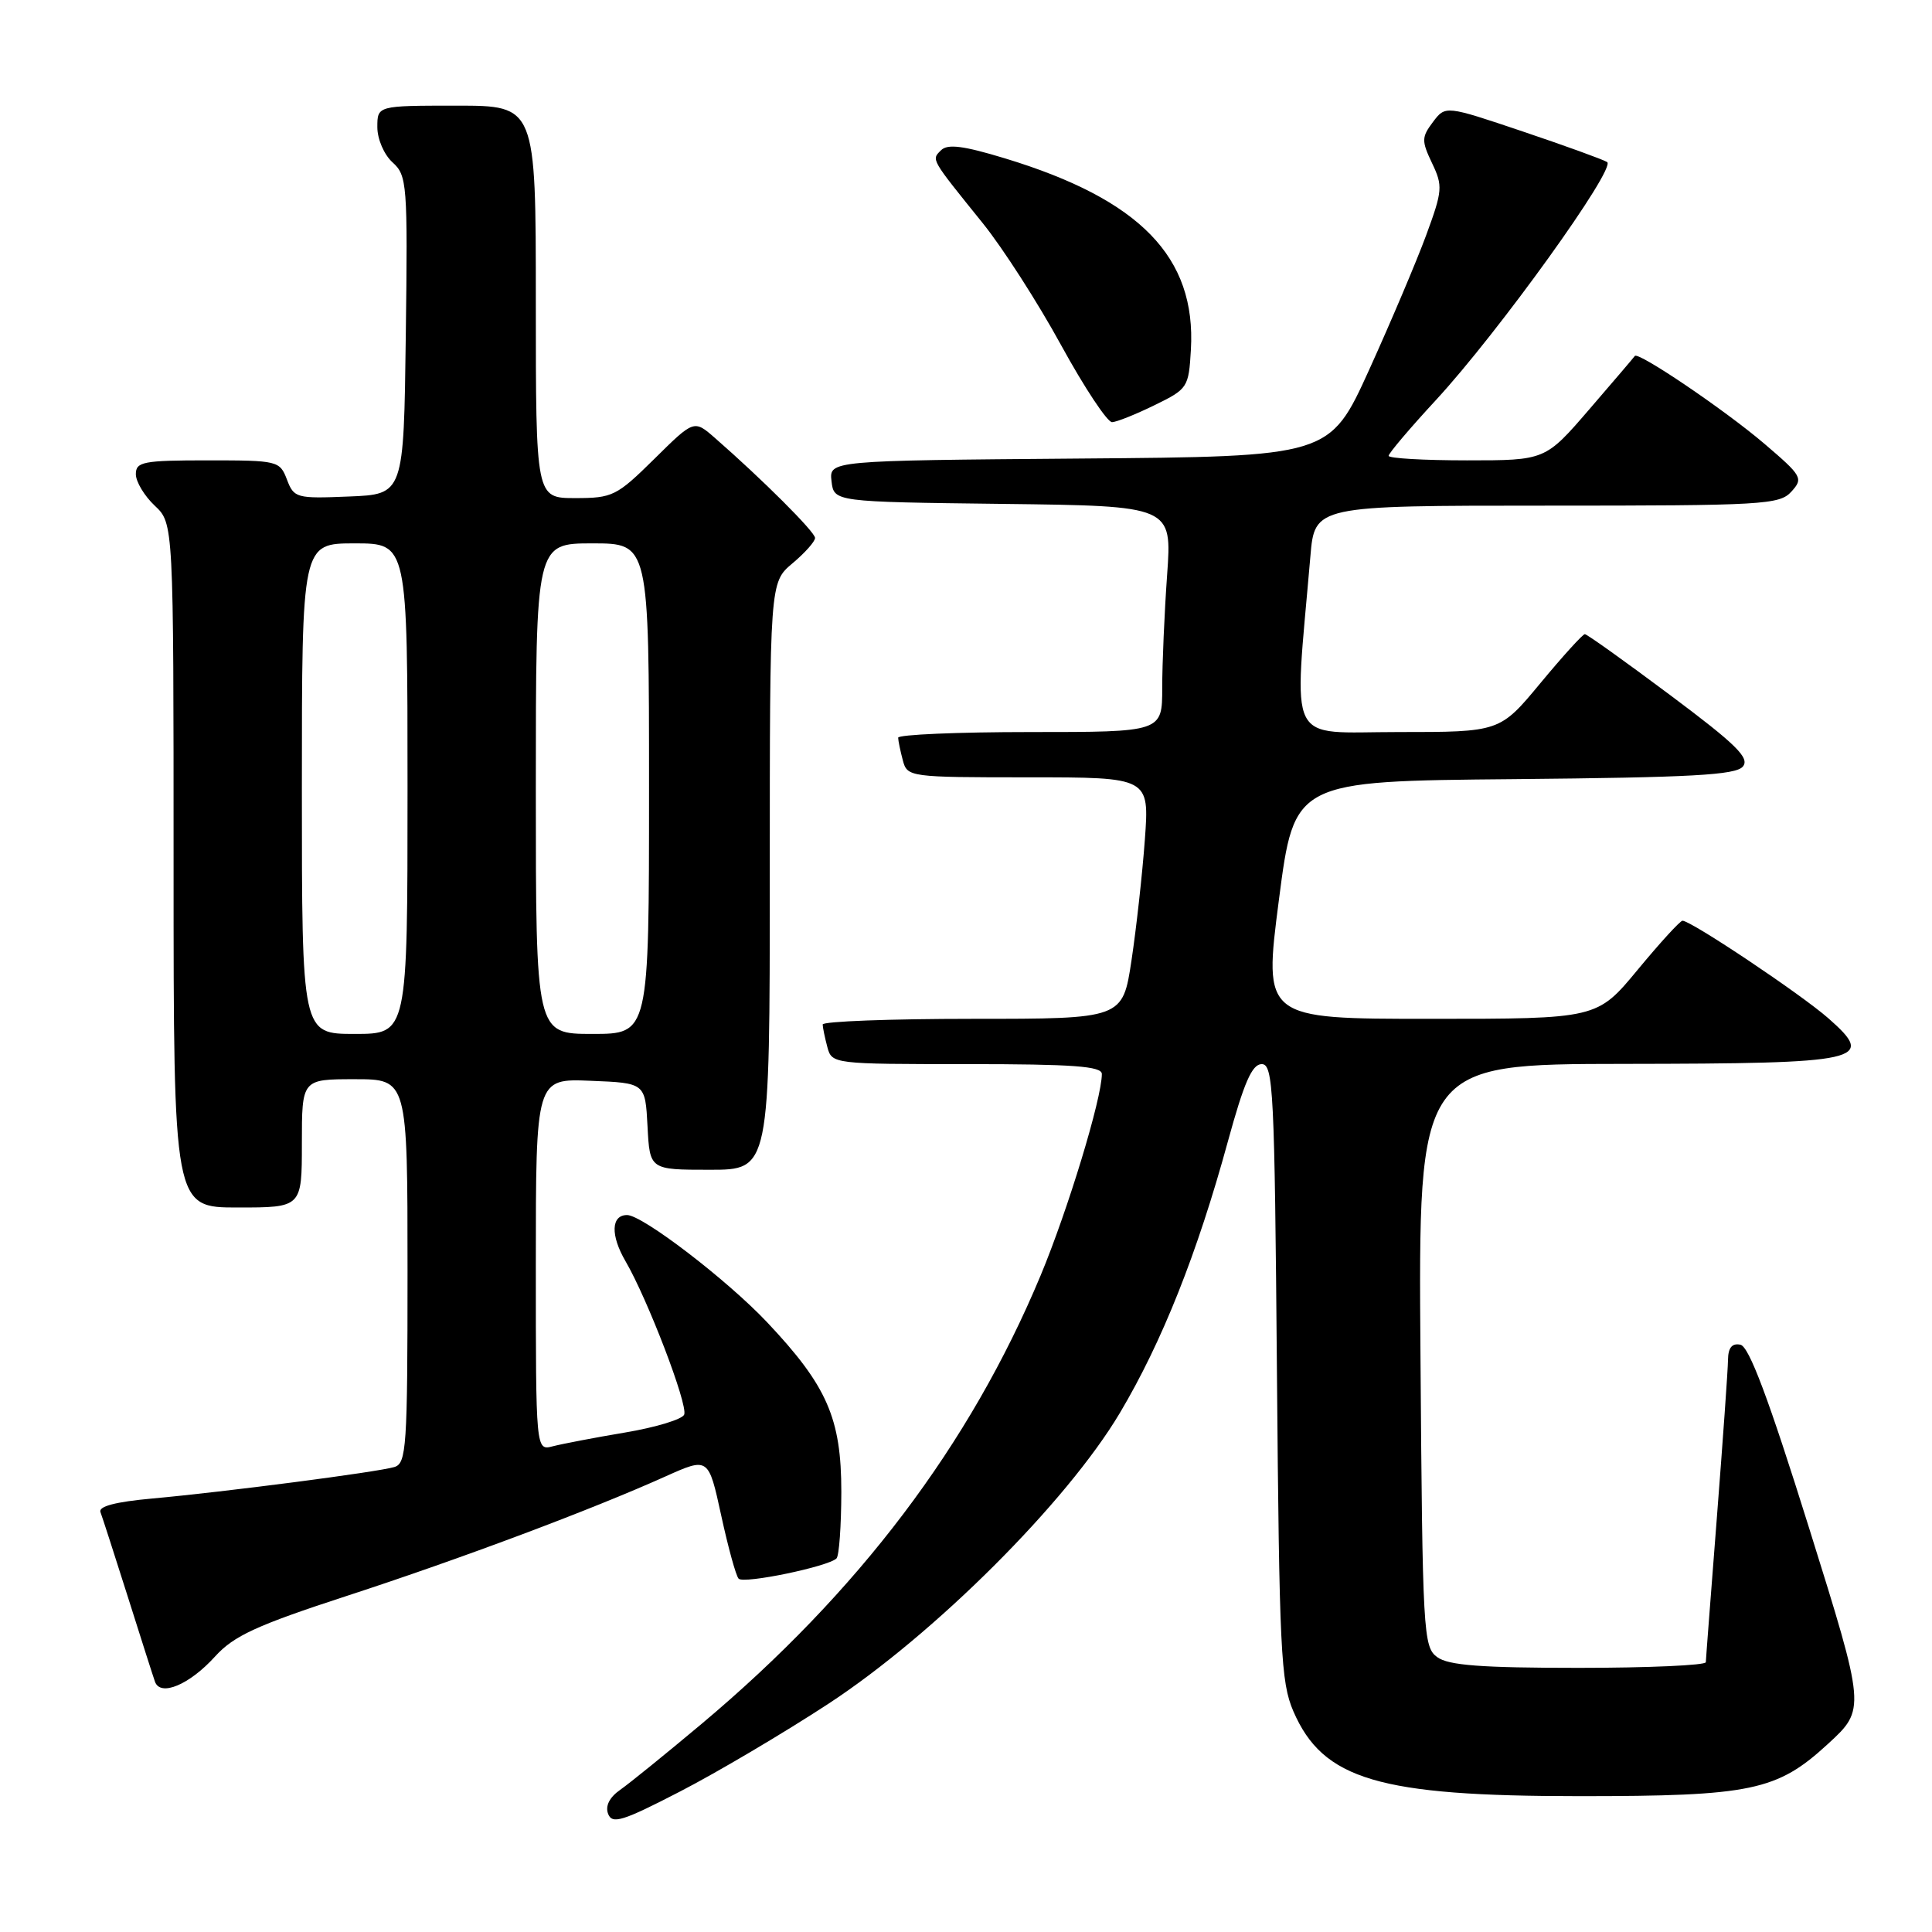 <?xml version="1.0" encoding="UTF-8" standalone="no"?>
<!DOCTYPE svg PUBLIC "-//W3C//DTD SVG 1.1//EN" "http://www.w3.org/Graphics/SVG/1.1/DTD/svg11.dtd" >
<svg xmlns="http://www.w3.org/2000/svg" xmlns:xlink="http://www.w3.org/1999/xlink" version="1.1" viewBox="0 0 256 256">
 <g >
 <path fill="currentColor"
d=" M 109.75 225.77 C 123.78 216.58 141.34 199.07 148.39 187.22 C 153.97 177.84 158.65 166.07 162.70 151.25 C 164.84 143.44 165.90 141.01 167.18 141.00 C 168.72 141.00 168.89 144.39 169.20 181.75 C 169.51 218.69 169.71 222.90 171.38 226.76 C 175.30 235.81 182.67 238.00 209.27 238.00 C 232.07 238.00 235.46 237.29 242.19 231.10 C 247.22 226.48 247.22 226.48 239.72 202.49 C 234.34 185.28 231.76 178.41 230.61 178.18 C 229.50 177.95 228.99 178.58 228.97 180.18 C 228.96 181.45 228.29 190.82 227.50 201.00 C 226.71 211.18 226.04 219.84 226.03 220.25 C 226.01 220.66 218.44 221.00 209.19 221.00 C 196.26 221.00 191.93 220.67 190.44 219.58 C 188.59 218.23 188.49 216.44 188.22 179.58 C 187.93 141.00 187.93 141.00 215.22 140.97 C 246.94 140.93 248.66 140.55 242.27 134.93 C 238.63 131.73 224.08 122.00 222.94 122.00 C 222.63 122.00 219.96 124.92 217.00 128.50 C 211.62 135.00 211.62 135.00 189.52 135.00 C 167.42 135.00 167.42 135.00 169.46 119.25 C 171.50 103.50 171.50 103.50 200.64 103.24 C 224.13 103.02 230.00 102.70 230.94 101.57 C 231.88 100.44 230.08 98.66 221.30 92.10 C 215.36 87.66 210.28 84.03 210.00 84.03 C 209.72 84.03 207.08 86.94 204.12 90.51 C 198.74 97.00 198.74 97.00 185.26 97.00 C 170.29 97.00 171.44 99.30 173.63 73.75 C 174.20 67.00 174.20 67.00 204.95 67.00 C 233.63 67.00 235.80 66.88 237.37 65.14 C 238.97 63.38 238.79 63.07 233.78 58.79 C 228.54 54.32 217.03 46.53 216.62 47.17 C 216.50 47.35 213.78 50.54 210.58 54.25 C 204.76 61.00 204.76 61.00 194.38 61.00 C 188.67 61.00 184.00 60.73 184.00 60.40 C 184.00 60.07 186.81 56.75 190.25 53.03 C 198.51 44.09 214.22 22.25 212.95 21.47 C 212.40 21.13 207.35 19.30 201.74 17.41 C 191.53 13.97 191.53 13.97 189.87 16.17 C 188.36 18.18 188.35 18.66 189.75 21.61 C 191.20 24.64 191.15 25.26 188.97 31.18 C 187.69 34.65 184.29 42.67 181.42 49.00 C 176.19 60.50 176.19 60.50 143.03 60.76 C 109.87 61.03 109.87 61.03 110.18 63.76 C 110.50 66.50 110.50 66.50 132.90 66.77 C 155.30 67.04 155.30 67.04 154.65 76.17 C 154.29 81.20 154.00 87.94 154.00 91.15 C 154.00 97.00 154.00 97.00 136.50 97.00 C 126.88 97.00 119.01 97.34 119.01 97.75 C 119.02 98.16 119.30 99.51 119.63 100.75 C 120.22 102.96 120.48 103.00 136.27 103.00 C 152.30 103.00 152.30 103.00 151.70 111.25 C 151.37 115.79 150.57 122.99 149.93 127.25 C 148.76 135.00 148.76 135.00 128.88 135.00 C 117.95 135.00 109.01 135.34 109.01 135.75 C 109.02 136.16 109.30 137.51 109.63 138.75 C 110.23 140.98 110.42 141.00 128.12 141.00 C 142.21 141.00 146.00 141.28 146.00 142.31 C 146.00 145.54 141.50 160.34 137.89 169.00 C 128.54 191.42 113.75 210.98 92.98 228.41 C 88.27 232.36 83.41 236.30 82.18 237.16 C 80.75 238.16 80.18 239.31 80.58 240.35 C 81.12 241.75 82.50 241.32 90.10 237.39 C 94.99 234.87 103.83 229.64 109.75 225.77 Z  M 28.50 219.49 C 30.99 216.75 33.98 215.37 46.00 211.45 C 61.06 206.54 78.37 200.05 88.19 195.63 C 93.88 193.08 93.88 193.08 95.56 200.79 C 96.48 205.03 97.52 208.81 97.87 209.18 C 98.54 209.91 109.75 207.58 110.84 206.50 C 111.19 206.15 111.47 202.18 111.48 197.68 C 111.48 187.93 109.60 183.64 101.64 175.20 C 96.33 169.58 85.13 161.00 83.09 161.00 C 80.97 161.00 80.88 163.68 82.88 167.11 C 85.80 172.12 91.17 186.12 90.66 187.44 C 90.42 188.06 86.91 189.13 82.86 189.81 C 78.81 190.49 74.49 191.32 73.25 191.64 C 71.00 192.23 71.00 192.23 71.00 167.57 C 71.00 142.91 71.00 142.91 78.25 143.21 C 85.50 143.50 85.50 143.50 85.80 149.25 C 86.10 155.00 86.10 155.00 94.05 155.00 C 102.00 155.00 102.00 155.00 102.00 116.09 C 102.00 77.18 102.00 77.18 105.00 74.65 C 106.65 73.27 108.00 71.75 108.00 71.28 C 108.00 70.49 101.04 63.54 94.73 58.03 C 91.96 55.61 91.96 55.61 86.70 60.81 C 81.71 65.73 81.17 66.00 76.22 66.00 C 71.00 66.00 71.00 66.00 71.00 40.00 C 71.00 14.00 71.00 14.00 60.50 14.00 C 50.00 14.00 50.00 14.00 50.00 16.85 C 50.00 18.43 50.89 20.50 52.02 21.52 C 53.94 23.26 54.03 24.37 53.77 44.42 C 53.50 65.50 53.50 65.50 46.24 65.79 C 39.27 66.08 38.95 65.99 38.02 63.54 C 37.07 61.06 36.81 61.00 27.52 61.00 C 18.97 61.00 18.00 61.19 18.00 62.83 C 18.00 63.83 19.13 65.71 20.50 67.00 C 23.00 69.35 23.00 69.35 23.00 114.67 C 23.00 160.00 23.00 160.00 31.50 160.00 C 40.00 160.00 40.00 160.00 40.00 151.50 C 40.00 143.00 40.00 143.00 47.00 143.00 C 54.00 143.00 54.00 143.00 54.00 168.43 C 54.00 191.79 53.86 193.91 52.25 194.39 C 50.03 195.06 29.79 197.69 20.18 198.56 C 15.31 199.00 13.02 199.60 13.31 200.36 C 13.55 200.99 15.17 206.01 16.91 211.50 C 18.65 217.00 20.27 222.09 20.53 222.82 C 21.24 224.86 25.09 223.25 28.50 219.49 Z  M 153.00 53.68 C 157.38 51.54 157.51 51.35 157.80 46.33 C 158.51 34.07 151.07 26.42 133.15 20.98 C 127.65 19.31 125.56 19.04 124.69 19.91 C 123.40 21.20 123.27 20.95 130.25 29.61 C 132.86 32.85 137.53 40.11 140.61 45.75 C 143.70 51.39 146.74 55.97 147.36 55.94 C 147.99 55.91 150.53 54.89 153.00 53.68 Z  M 40.00 104.50 C 40.00 72.00 40.00 72.00 47.00 72.00 C 54.00 72.00 54.00 72.00 54.00 104.50 C 54.00 137.00 54.00 137.00 47.00 137.00 C 40.00 137.00 40.00 137.00 40.00 104.50 Z  M 71.00 104.50 C 71.00 72.00 71.00 72.00 78.50 72.00 C 86.00 72.00 86.00 72.00 86.00 104.50 C 86.00 137.00 86.00 137.00 78.50 137.00 C 71.00 137.00 71.00 137.00 71.00 104.50 Z "/>
</g>
</svg>